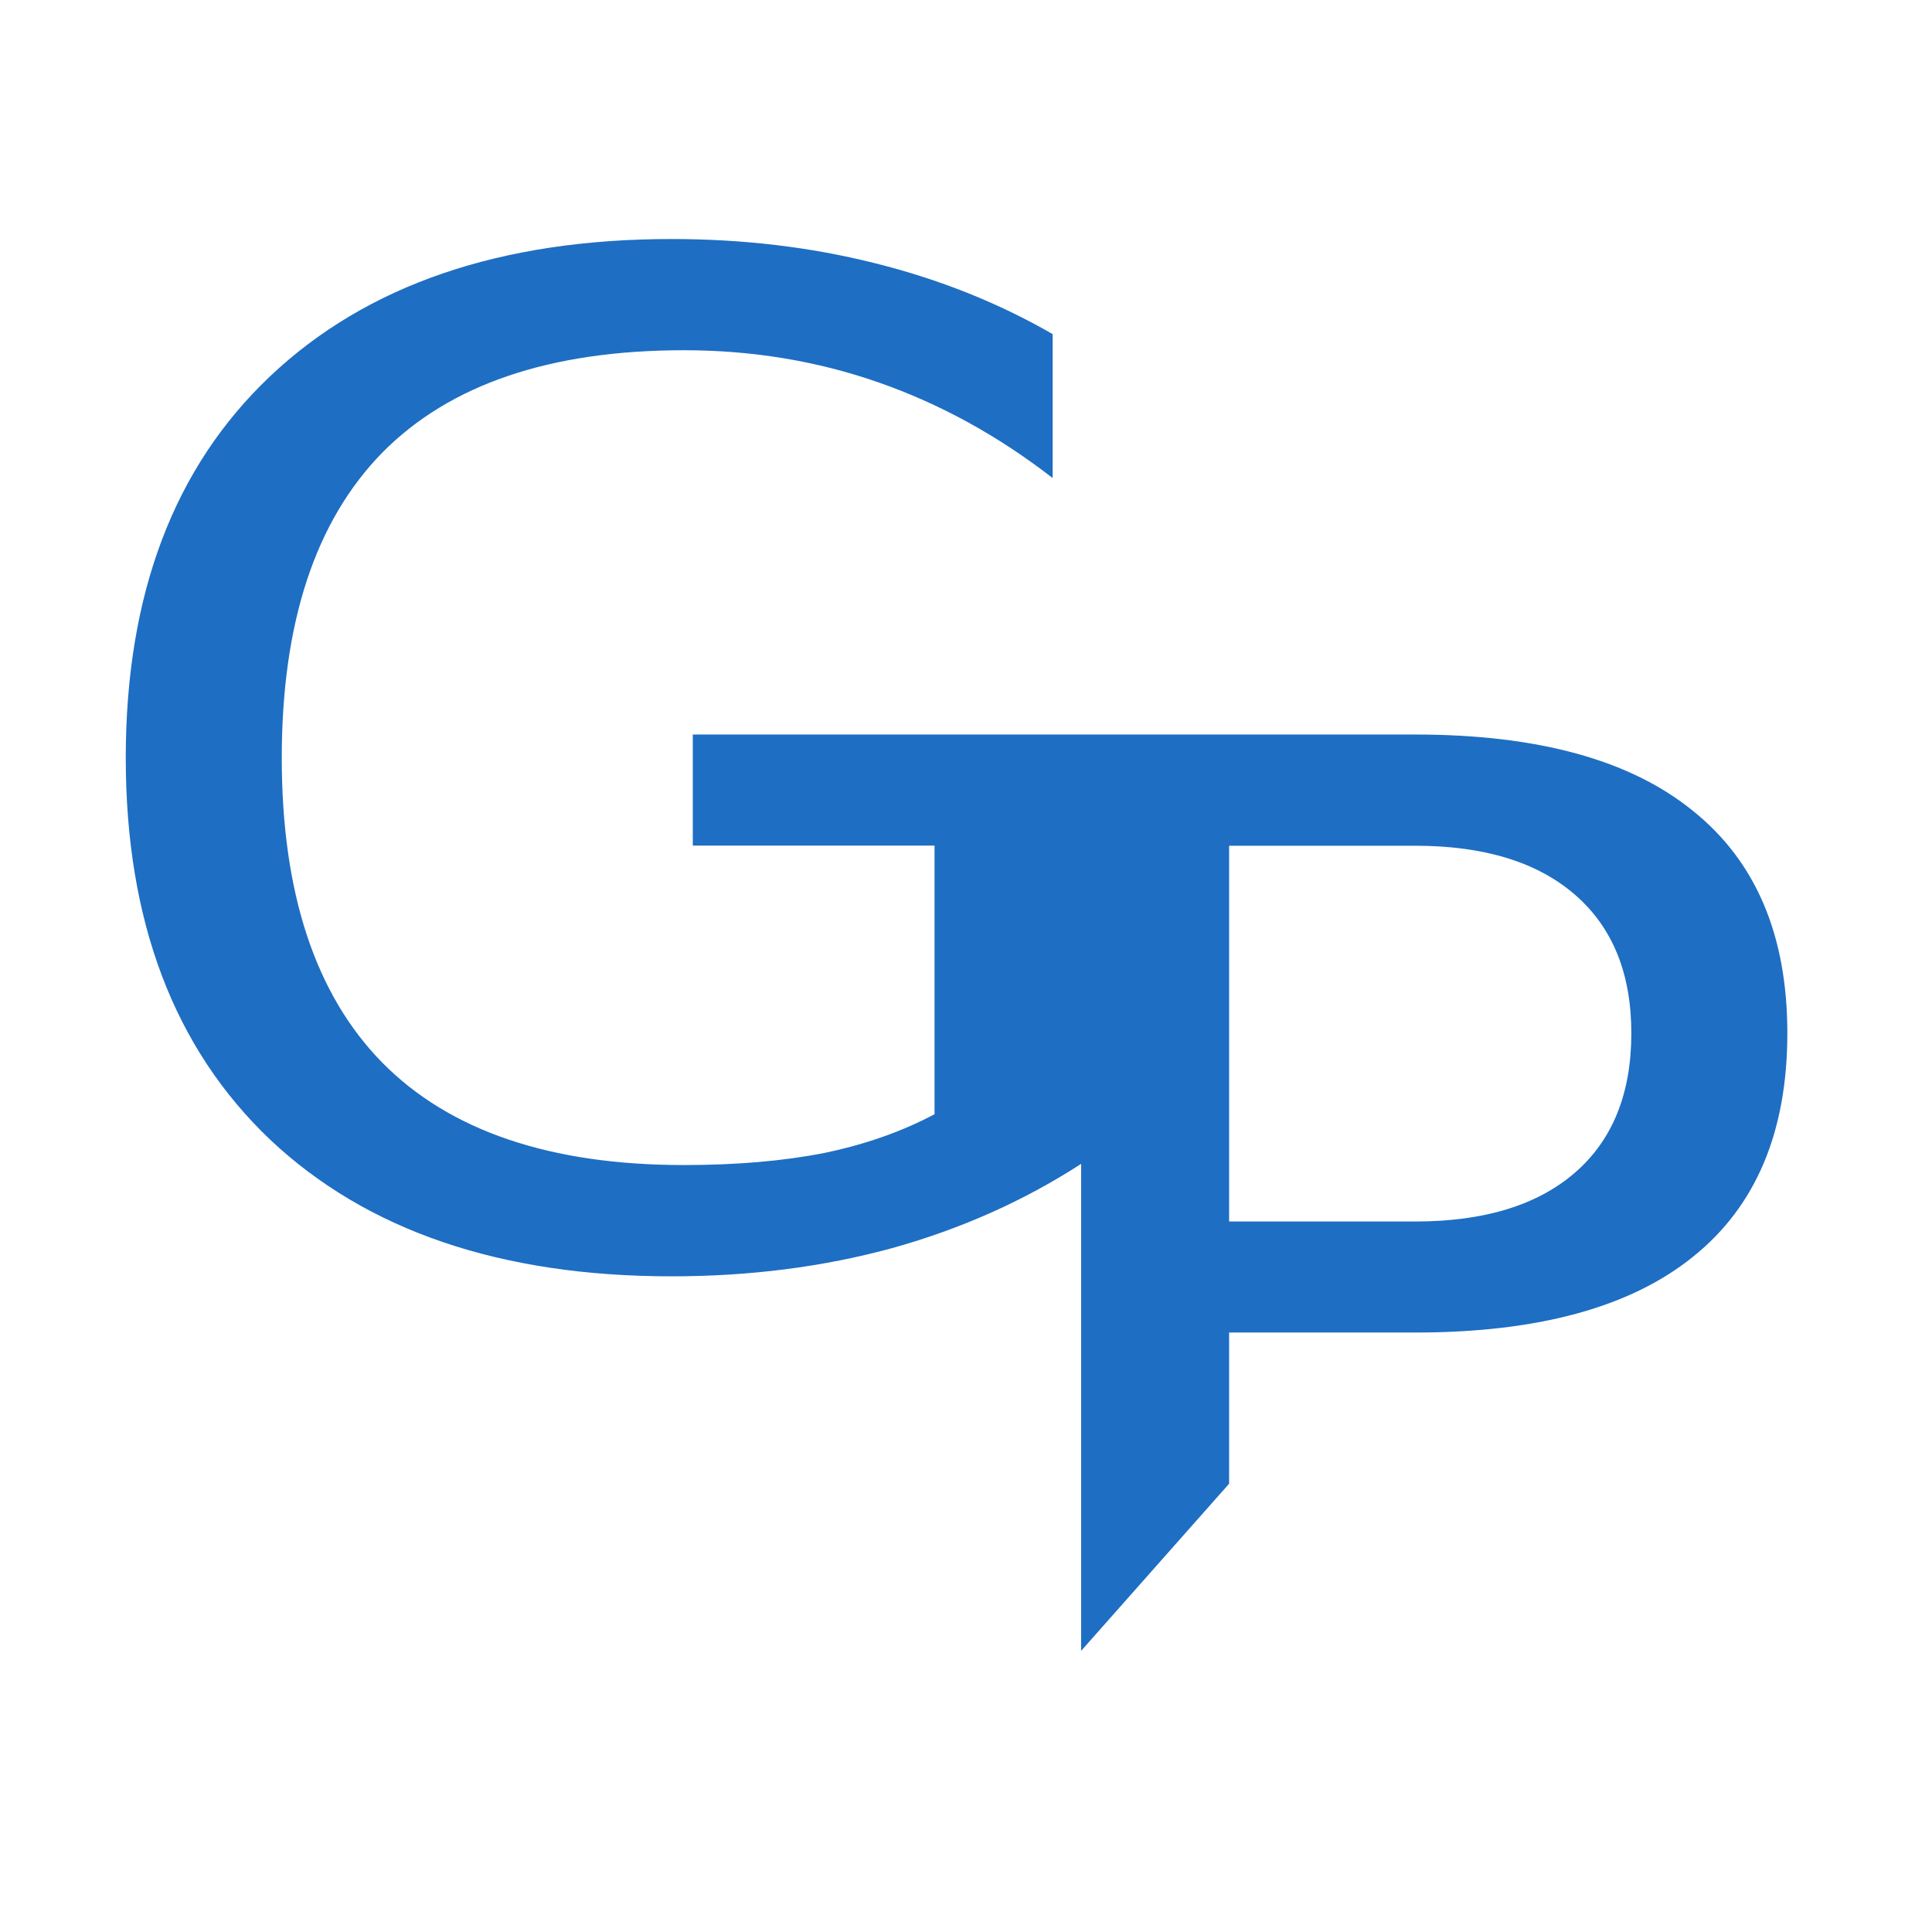 <?xml version="1.0" encoding="UTF-8" standalone="no"?>
<svg
   xmlns:dc="http://purl.org/dc/elements/1.1/"
   xmlns:cc="http://creativecommons.org/ns#"
   xmlns:rdf="http://www.w3.org/1999/02/22-rdf-syntax-ns#"
   xmlns:svg="http://www.w3.org/2000/svg"
   xmlns="http://www.w3.org/2000/svg"
   width="32"
   height="32"
   viewBox="0 0 32 32"
   version="1.1"
   id="svg8">
  <defs
     id="defs2" />
  <g
     id="layer1">
    <path
       id="path837"
       style="font-size:23.76px;line-height:1.25;font-family:sans-serif;letter-spacing:0px;stroke-width:0.99;fill:#1e6ec3"
       d="m 11.124,3.959 c -2.831,0 -5.049,0.758 -6.65,2.273 -1.594,1.509 -2.391,3.616 -2.391,6.322 0,2.699 0.797,4.806 2.391,6.322 1.602,1.509 3.819,2.264 6.65,2.264 1.294,0 2.512,-0.156 3.652,-0.467 1.141,-0.318 2.184,-0.783 3.131,-1.396 v 8.066 l 2.451,-2.768 v -2.504 h 3.082 c 2.031,0 3.564,-0.418 4.6,-1.254 1.044,-0.836 1.564,-2.071 1.564,-3.705 0,-1.619 -0.521,-2.846 -1.564,-3.682 -1.036,-0.843 -2.569,-1.264 -4.6,-1.264 h -5.533 -6.432 v 1.84 h 4.004 v 4.449 c -0.542,0.288 -1.152,0.502 -1.832,0.643 -0.68,0.133 -1.453,0.199 -2.318,0.199 -2.217,0 -3.882,-0.566 -4.998,-1.697 C 5.223,16.471 4.667,14.788 4.667,12.555 c 0,-2.241 0.556,-3.925 1.664,-5.057 1.116,-1.131 2.781,-1.697 4.998,-1.697 1.125,0 2.197,0.176 3.217,0.531 1.019,0.355 1.983,0.883 2.889,1.586 V 5.534 C 16.537,5.016 15.554,4.624 14.486,4.358 13.426,4.092 12.306,3.959 11.124,3.959 Z m 9.234,10.049 h 3.082 c 1.141,0 2.024,0.271 2.646,0.811 0.623,0.54 0.934,1.304 0.934,2.295 0,0.998 -0.311,1.769 -0.934,2.309 -0.623,0.54 -1.506,0.809 -2.646,0.809 h -3.082 z" />
  </g>
</svg>
